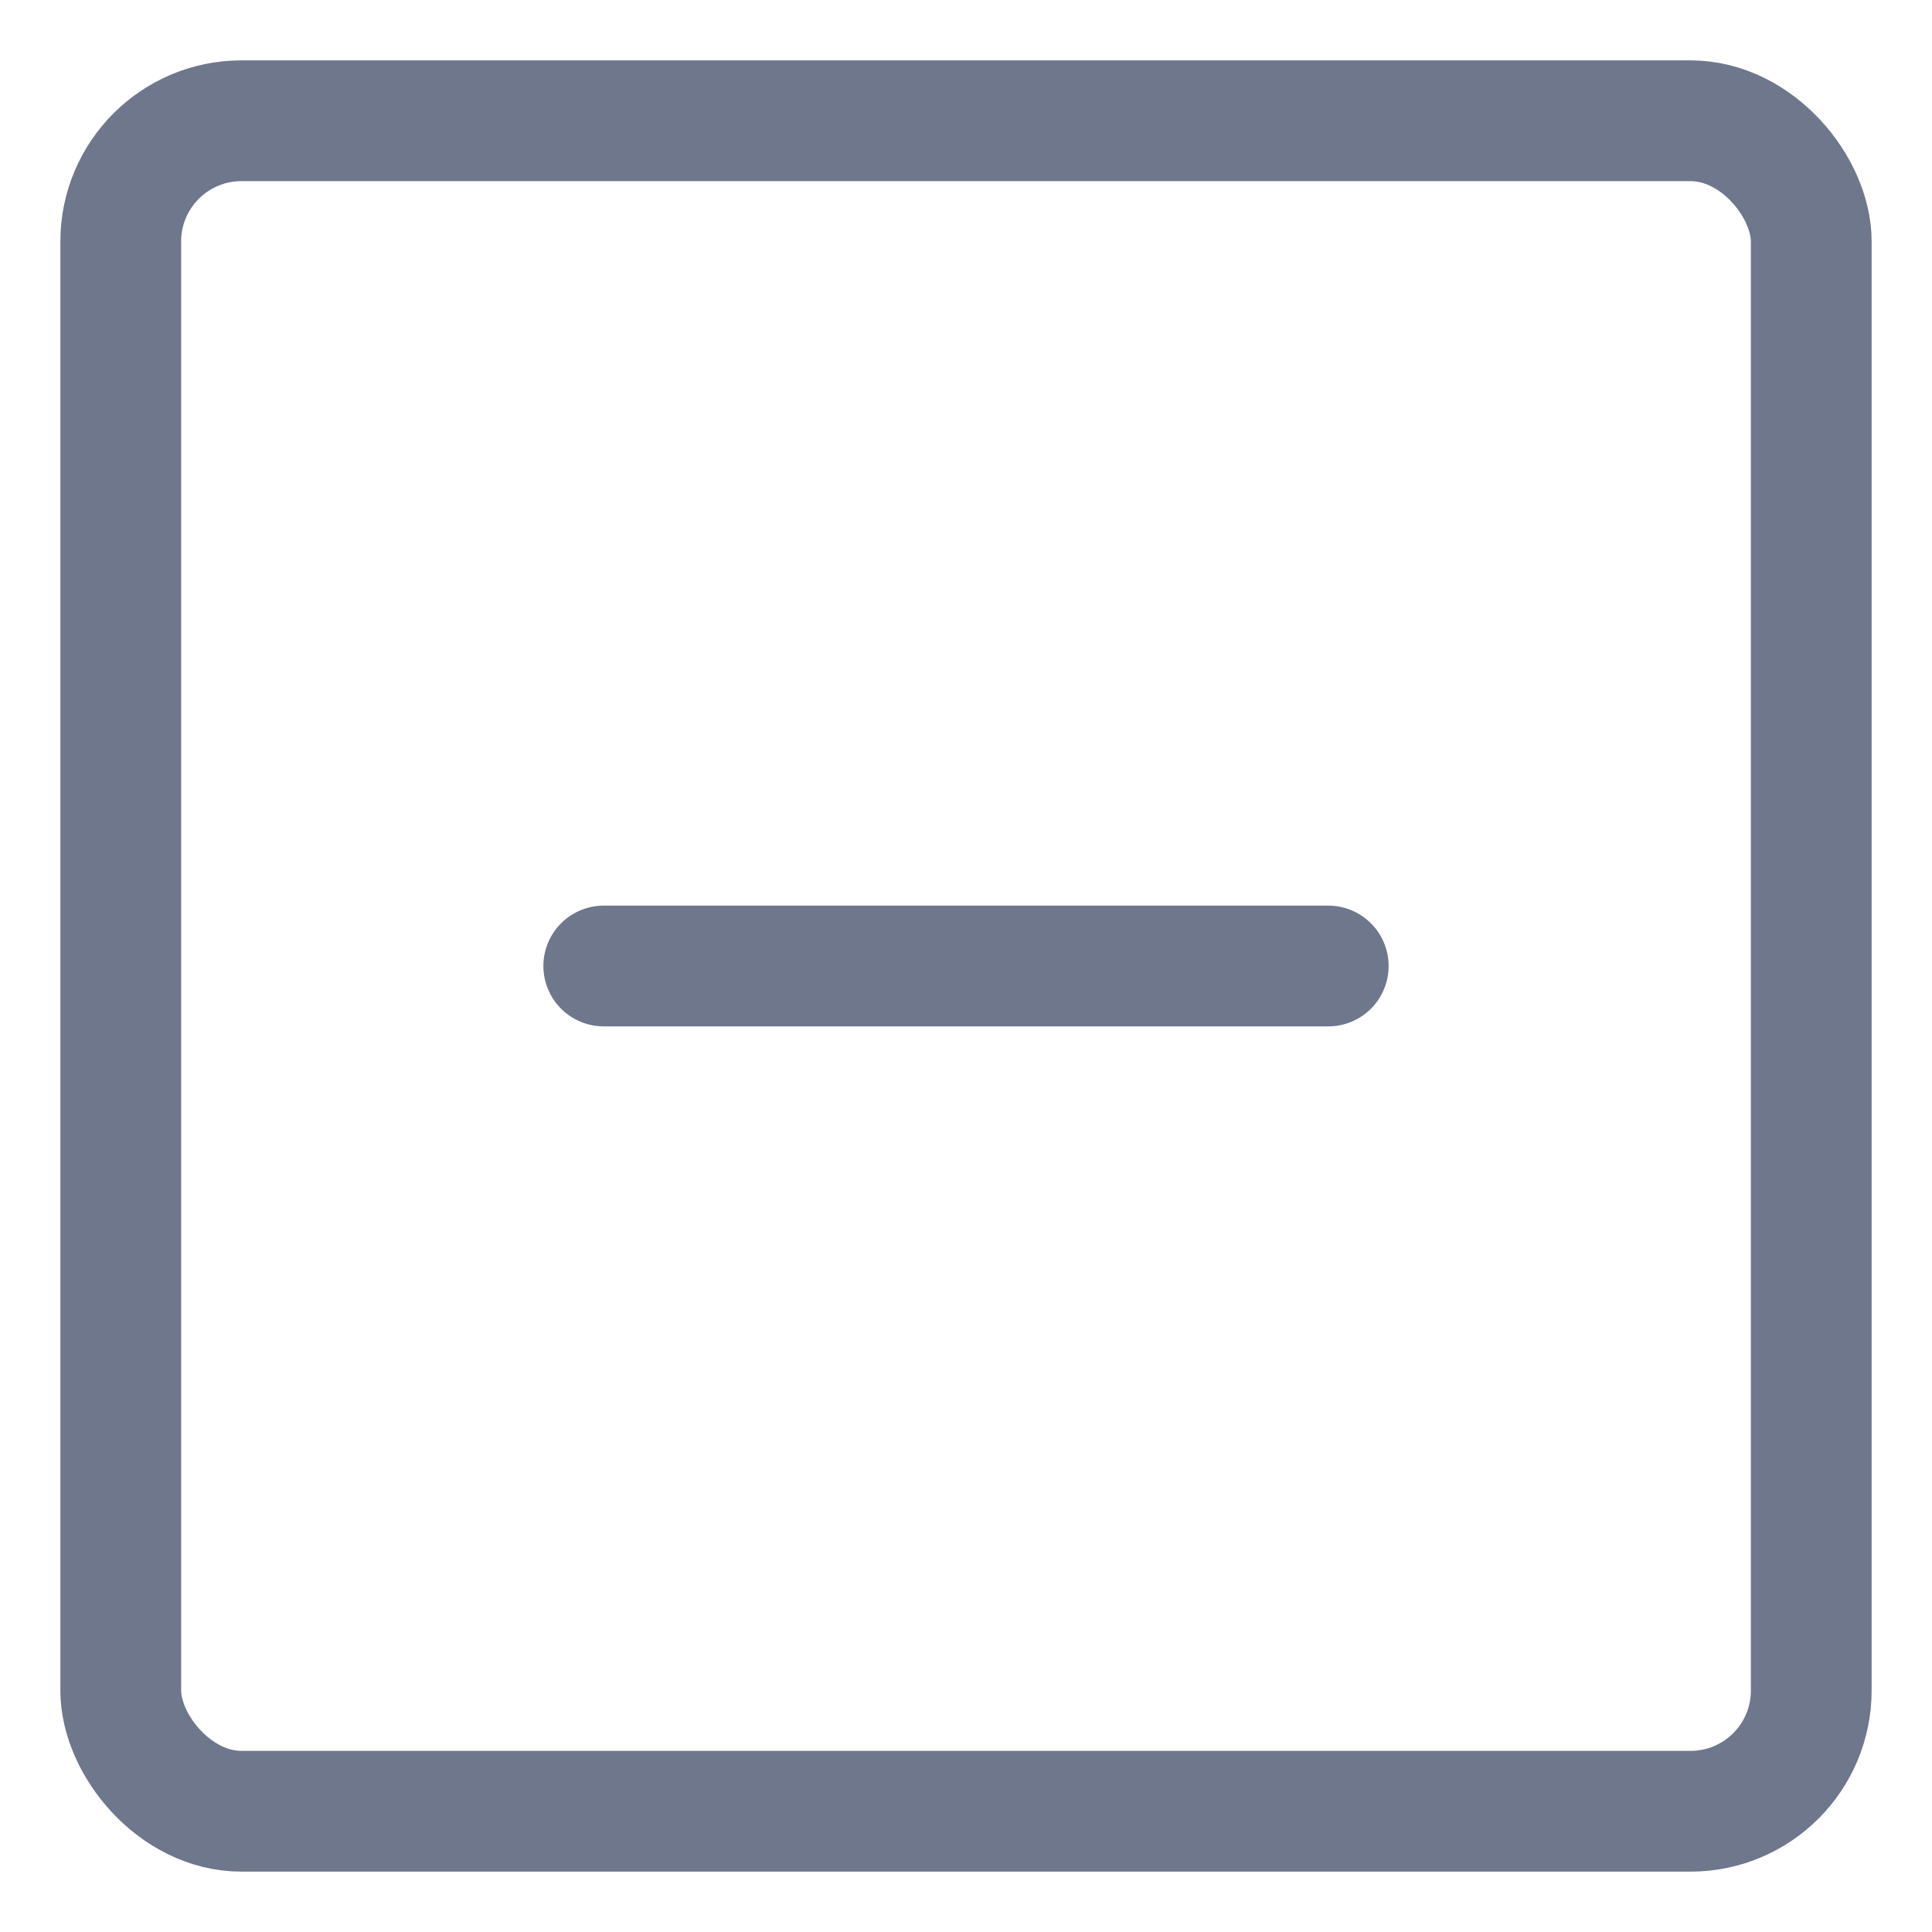 <svg width="16" height="16" viewBox="0 0 16 16" fill="none" xmlns="http://www.w3.org/2000/svg">
<g clip-path="url(#clip0_389_13133)">
<rect x="1" y="1" width="14" height="14" rx="1" stroke="#6E778C" stroke-linecap="round" stroke-linejoin="round"/>
<path d="M5 8H11" stroke="#6E778C" stroke-linecap="round" stroke-linejoin="round"/>
</g>
<defs>
<clipPath id="clip0_389_13133">
<rect width="16" height="16" fill="white"/>
</clipPath>
</defs>
</svg>
